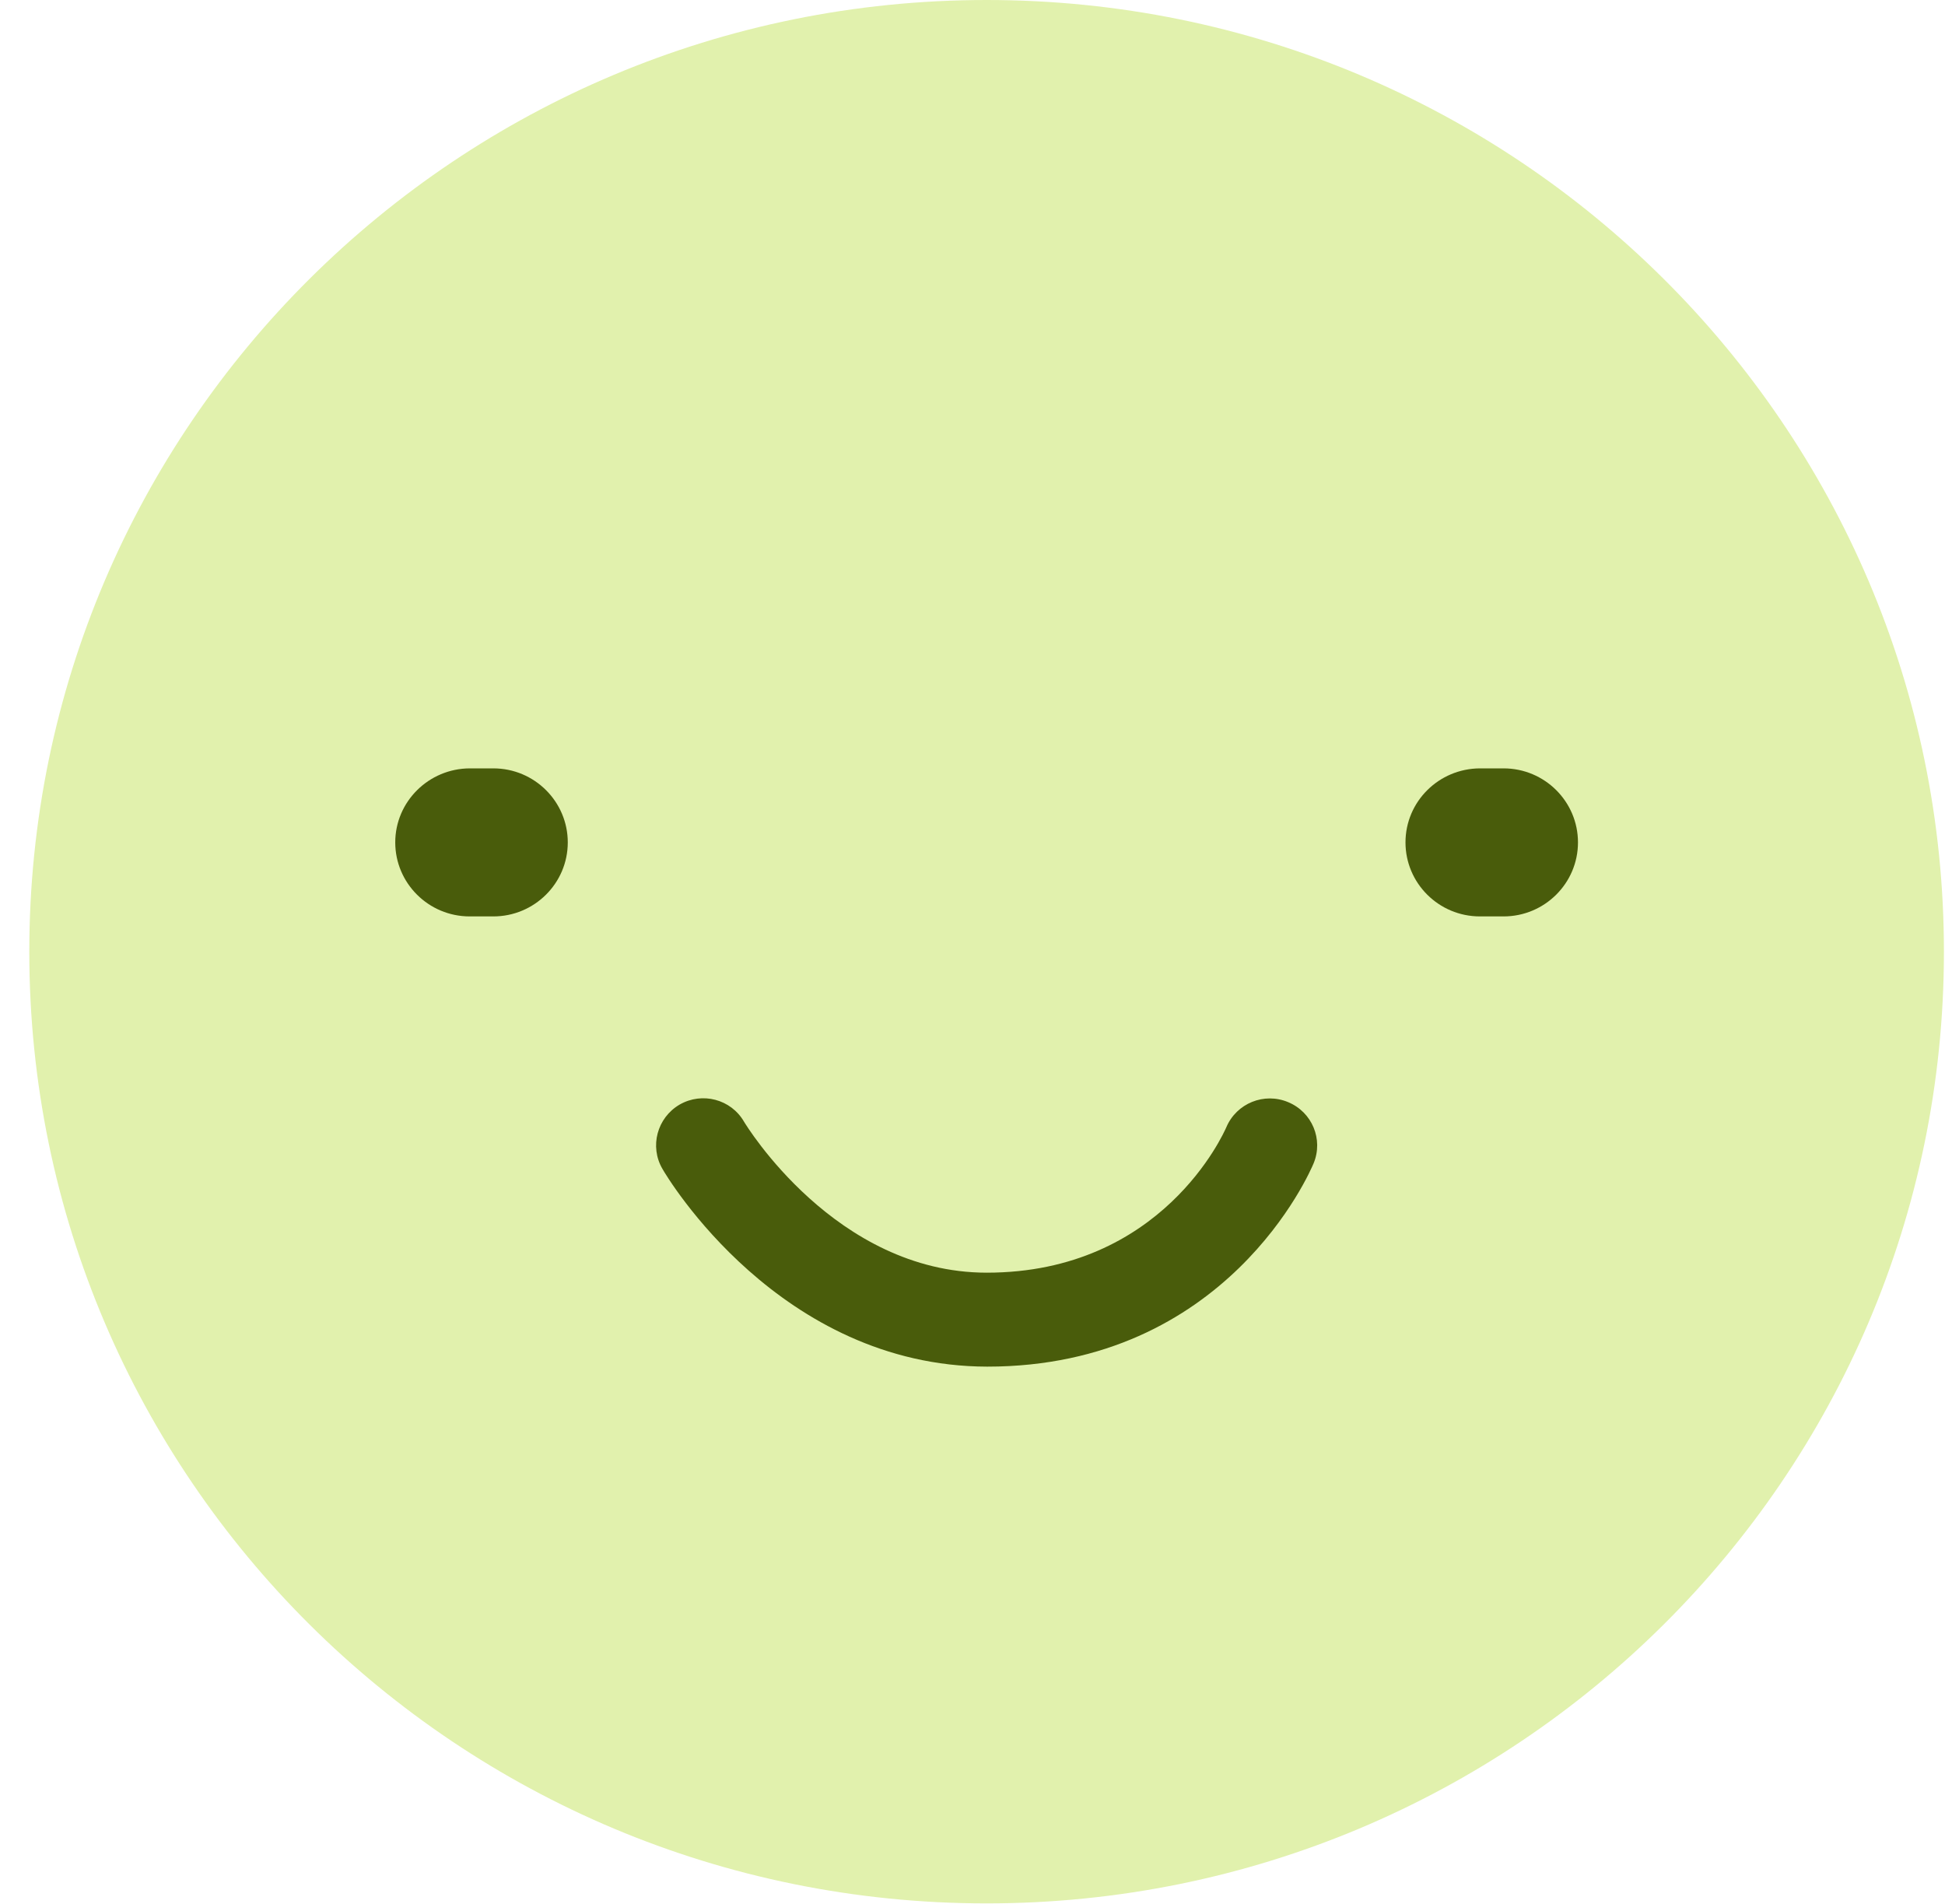 <svg width="47" height="46" viewBox="0 0 47 46" fill="none" xmlns="http://www.w3.org/2000/svg">
<path d="M23.841 45.989C36.617 45.989 46.974 35.694 46.974 22.995C46.974 10.295 36.617 0 23.841 0C11.065 0 0.708 10.295 0.708 22.995C0.708 35.694 11.065 45.989 23.841 45.989Z" fill="#E1F1AD"/>
<path d="M9.551 20.354C9.551 21.338 10.355 22.142 11.35 22.142H11.921C12.911 22.142 13.72 21.343 13.72 20.354C13.72 19.369 12.916 18.565 11.921 18.565H11.35C10.359 18.57 9.551 19.369 9.551 20.354Z" fill="#495C0B"/>
<path d="M33.963 20.354C33.963 21.338 34.766 22.142 35.762 22.142H36.332C37.323 22.142 38.131 21.343 38.131 20.354C38.131 19.369 37.328 18.565 36.332 18.565H35.762C34.766 18.57 33.963 19.369 33.963 20.354Z" fill="#495C0B"/>
<path d="M23.855 33.02C18.842 33.01 16.116 28.436 16.007 28.241C15.692 27.701 15.879 27.006 16.422 26.689C16.966 26.376 17.664 26.557 17.979 27.102C18.02 27.17 20.189 30.746 23.841 30.75C28.082 30.75 29.571 27.379 29.635 27.233C29.881 26.657 30.548 26.385 31.128 26.63C31.707 26.87 31.981 27.528 31.744 28.105C31.662 28.304 29.644 33.02 23.855 33.02Z" fill="#495C0B"/>
</svg>
